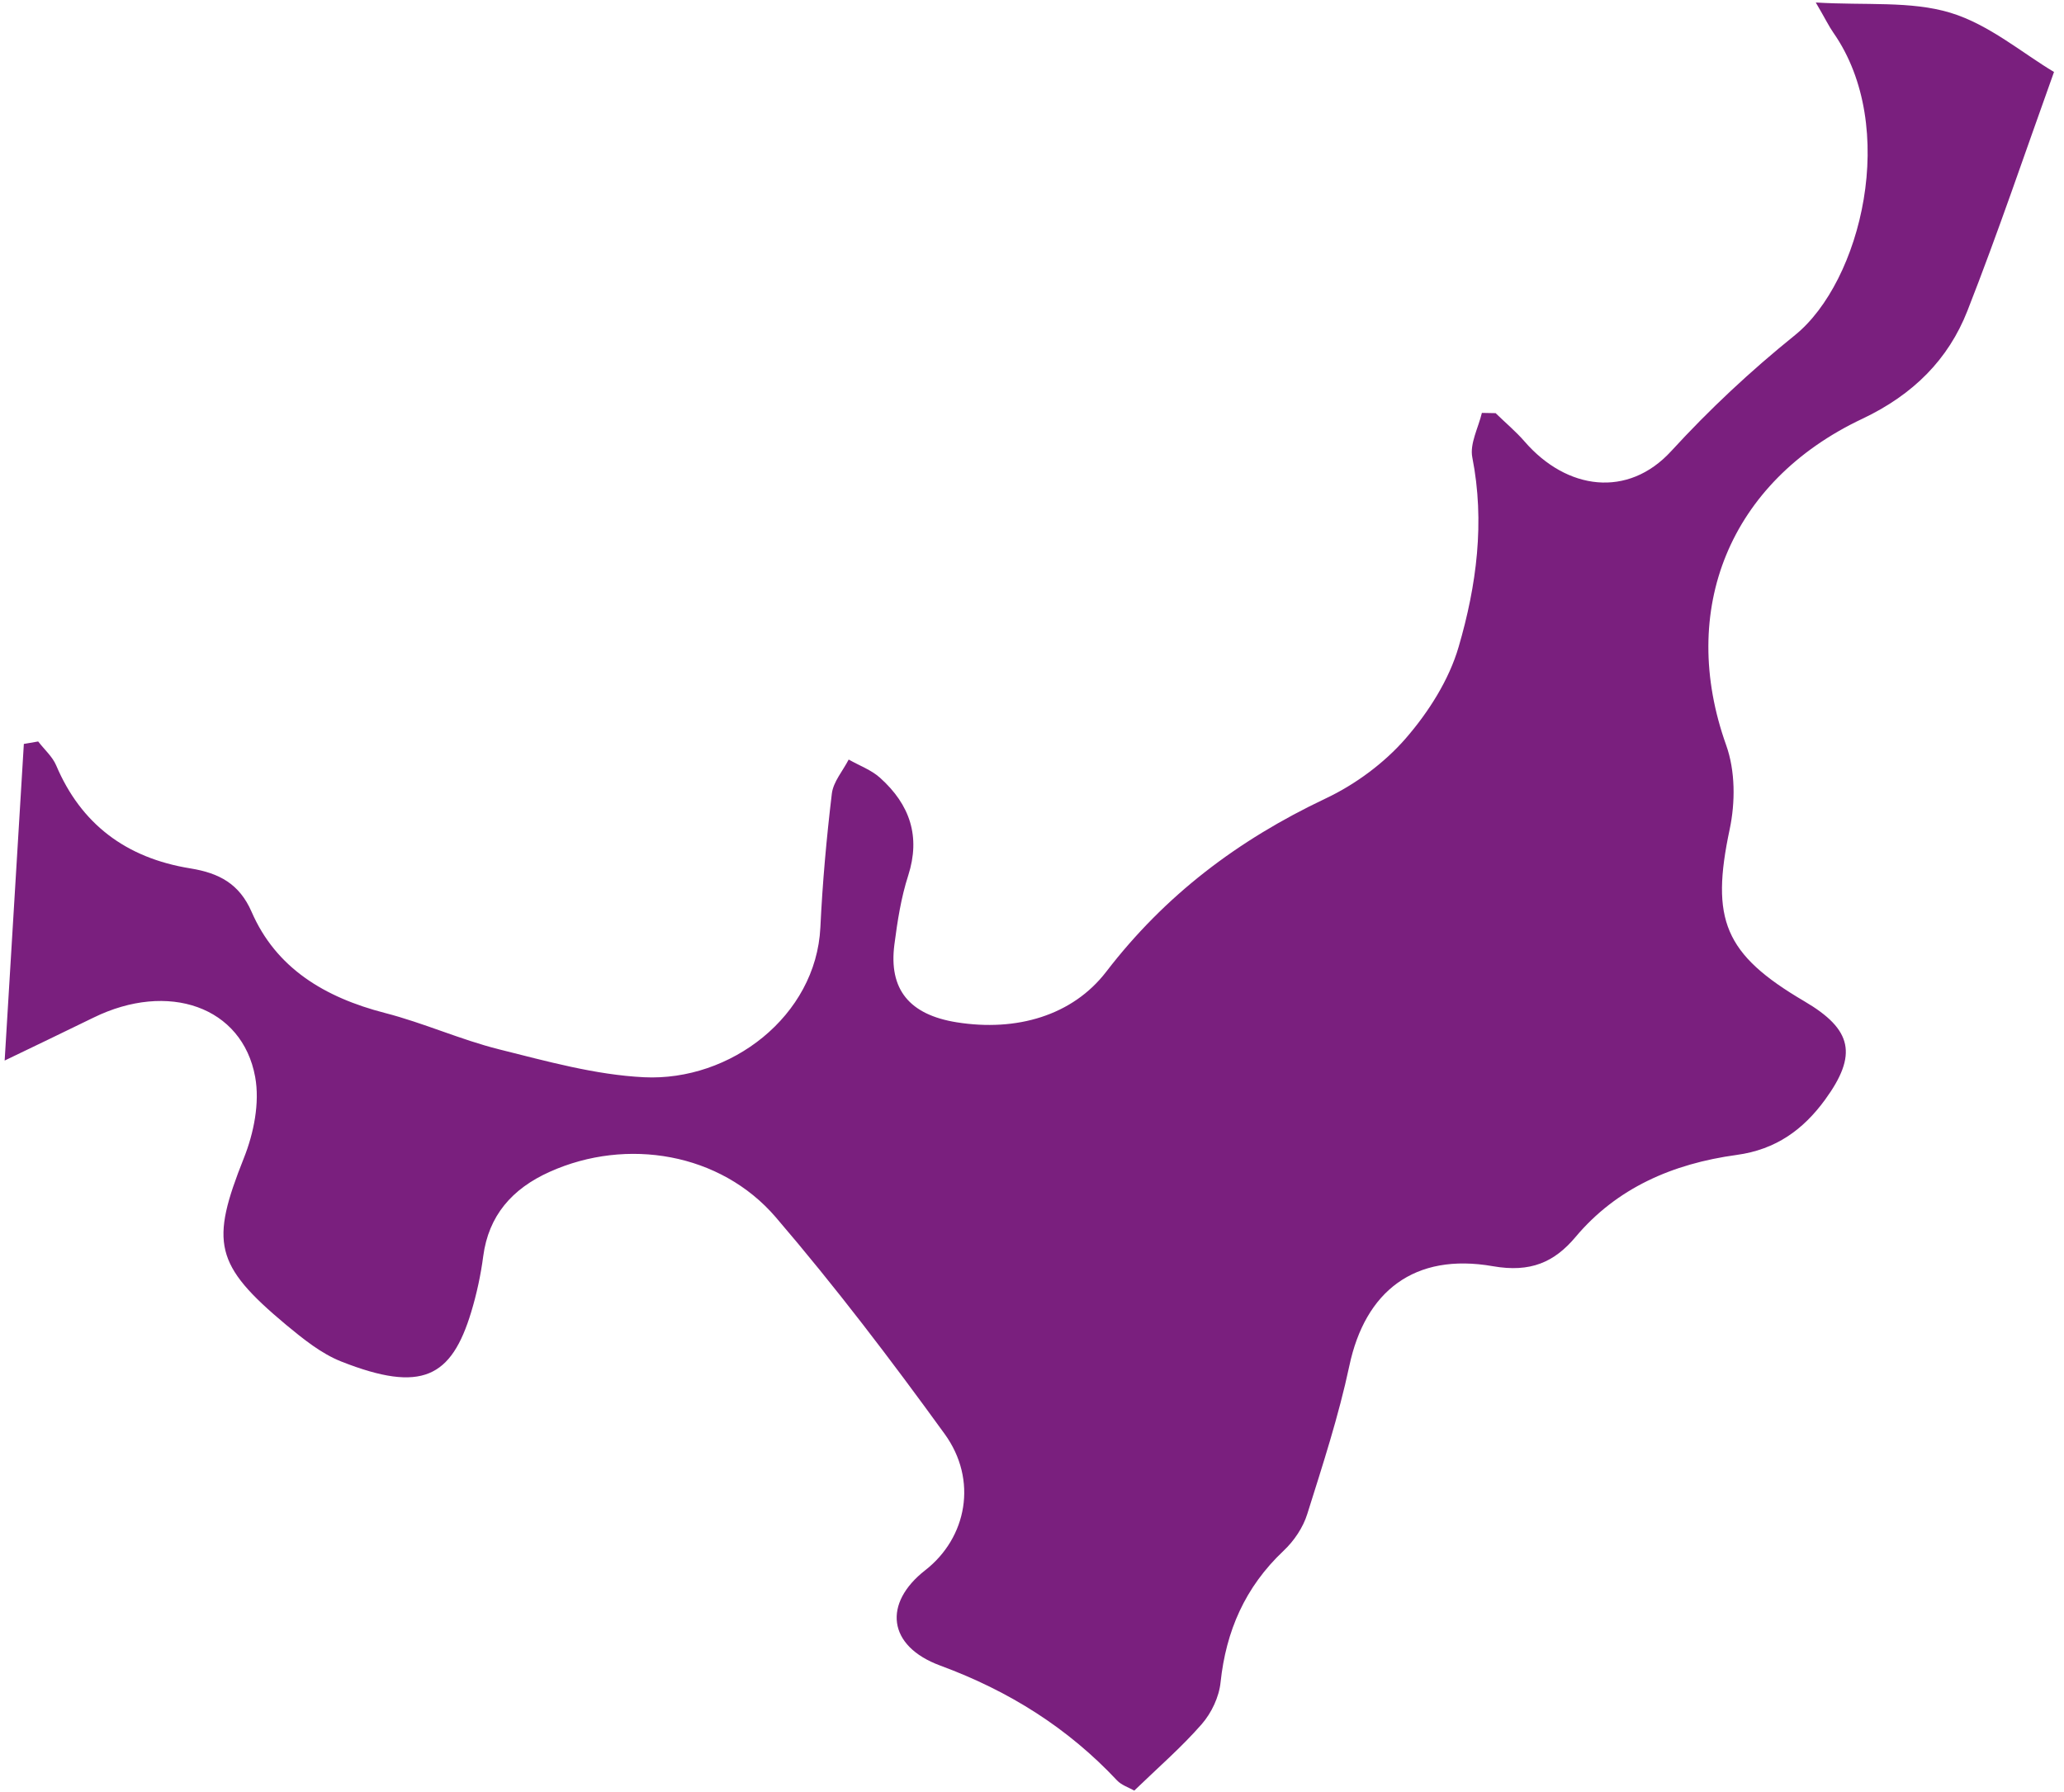 <svg width="114" height="99" viewBox="0 0 114 99" fill="none" xmlns="http://www.w3.org/2000/svg">
<path d="M82.599 22.817C83.133 23.34 83.718 23.827 84.209 24.393C86.543 27.085 89.919 27.519 92.298 24.929C94.427 22.607 96.671 20.507 99.144 18.512C102.79 15.562 104.908 7.02 101.256 1.798C101.011 1.446 100.825 1.051 100.29 0.138C103.052 0.306 105.541 0.043 107.723 0.704C109.865 1.354 111.701 2.936 113.448 3.976C111.834 8.474 110.356 12.865 108.664 17.174C107.613 19.853 105.676 21.803 102.864 23.134C95.485 26.616 92.686 33.73 95.339 41.16C95.85 42.585 95.85 44.331 95.533 45.821C94.48 50.789 95.221 52.71 99.661 55.316C102.322 56.878 102.609 58.274 100.802 60.754C99.603 62.397 98.098 63.508 95.914 63.804C92.385 64.288 89.298 65.625 87.016 68.343C85.849 69.728 84.537 70.315 82.458 69.951C78.116 69.19 75.4 71.339 74.528 75.452C73.94 78.22 73.056 80.931 72.205 83.637C71.974 84.382 71.477 85.125 70.894 85.672C68.76 87.687 67.716 90.113 67.415 92.936C67.334 93.743 66.917 94.629 66.37 95.255C65.258 96.528 63.953 97.659 62.648 98.92C62.328 98.74 61.939 98.617 61.696 98.357C58.994 95.474 55.757 93.424 51.931 92.013C48.998 90.931 48.778 88.559 51.102 86.747C53.401 84.956 54.023 81.761 52.173 79.214C49.213 75.128 46.144 71.09 42.846 67.244C39.796 63.689 34.62 62.824 30.367 64.734C28.274 65.671 26.987 67.163 26.69 69.397C26.554 70.438 26.33 71.474 26.026 72.482C24.935 76.085 23.305 76.974 18.854 75.218C17.733 74.775 16.74 73.964 15.809 73.195C11.824 69.867 11.616 68.637 13.466 63.985C14.018 62.601 14.354 60.929 14.094 59.496C13.384 55.601 9.283 54.196 5.16 56.22C3.461 57.052 1.755 57.867 0.257 58.589L1.317 41.098C1.578 41.053 1.848 41.008 2.109 40.962C2.446 41.404 2.899 41.799 3.104 42.286C4.468 45.502 6.939 47.398 10.517 47.974C12.109 48.232 13.221 48.828 13.895 50.37C15.242 53.477 17.924 55.102 21.274 55.964C23.406 56.514 25.427 57.434 27.561 57.969C30.196 58.626 32.873 59.378 35.565 59.511C40.35 59.747 45.071 56.135 45.311 51.24C45.428 48.765 45.651 46.297 45.945 43.841C46.025 43.187 46.555 42.584 46.875 41.96C47.461 42.294 48.126 42.533 48.608 42.969C50.264 44.455 50.852 46.214 50.164 48.363C49.766 49.595 49.566 50.9 49.399 52.185C49.08 54.655 50.223 56.057 52.84 56.476C56.146 57.005 59.239 56.105 61.099 53.683C64.337 49.467 68.352 46.417 73.211 44.115C74.866 43.335 76.457 42.152 77.63 40.806C78.907 39.336 80.033 37.559 80.564 35.737C81.553 32.351 82.024 28.841 81.319 25.267C81.171 24.508 81.653 23.633 81.848 22.81C82.098 22.817 82.341 22.817 82.591 22.824L82.599 22.817Z" fill="#7A1F7E"/>
</svg>
